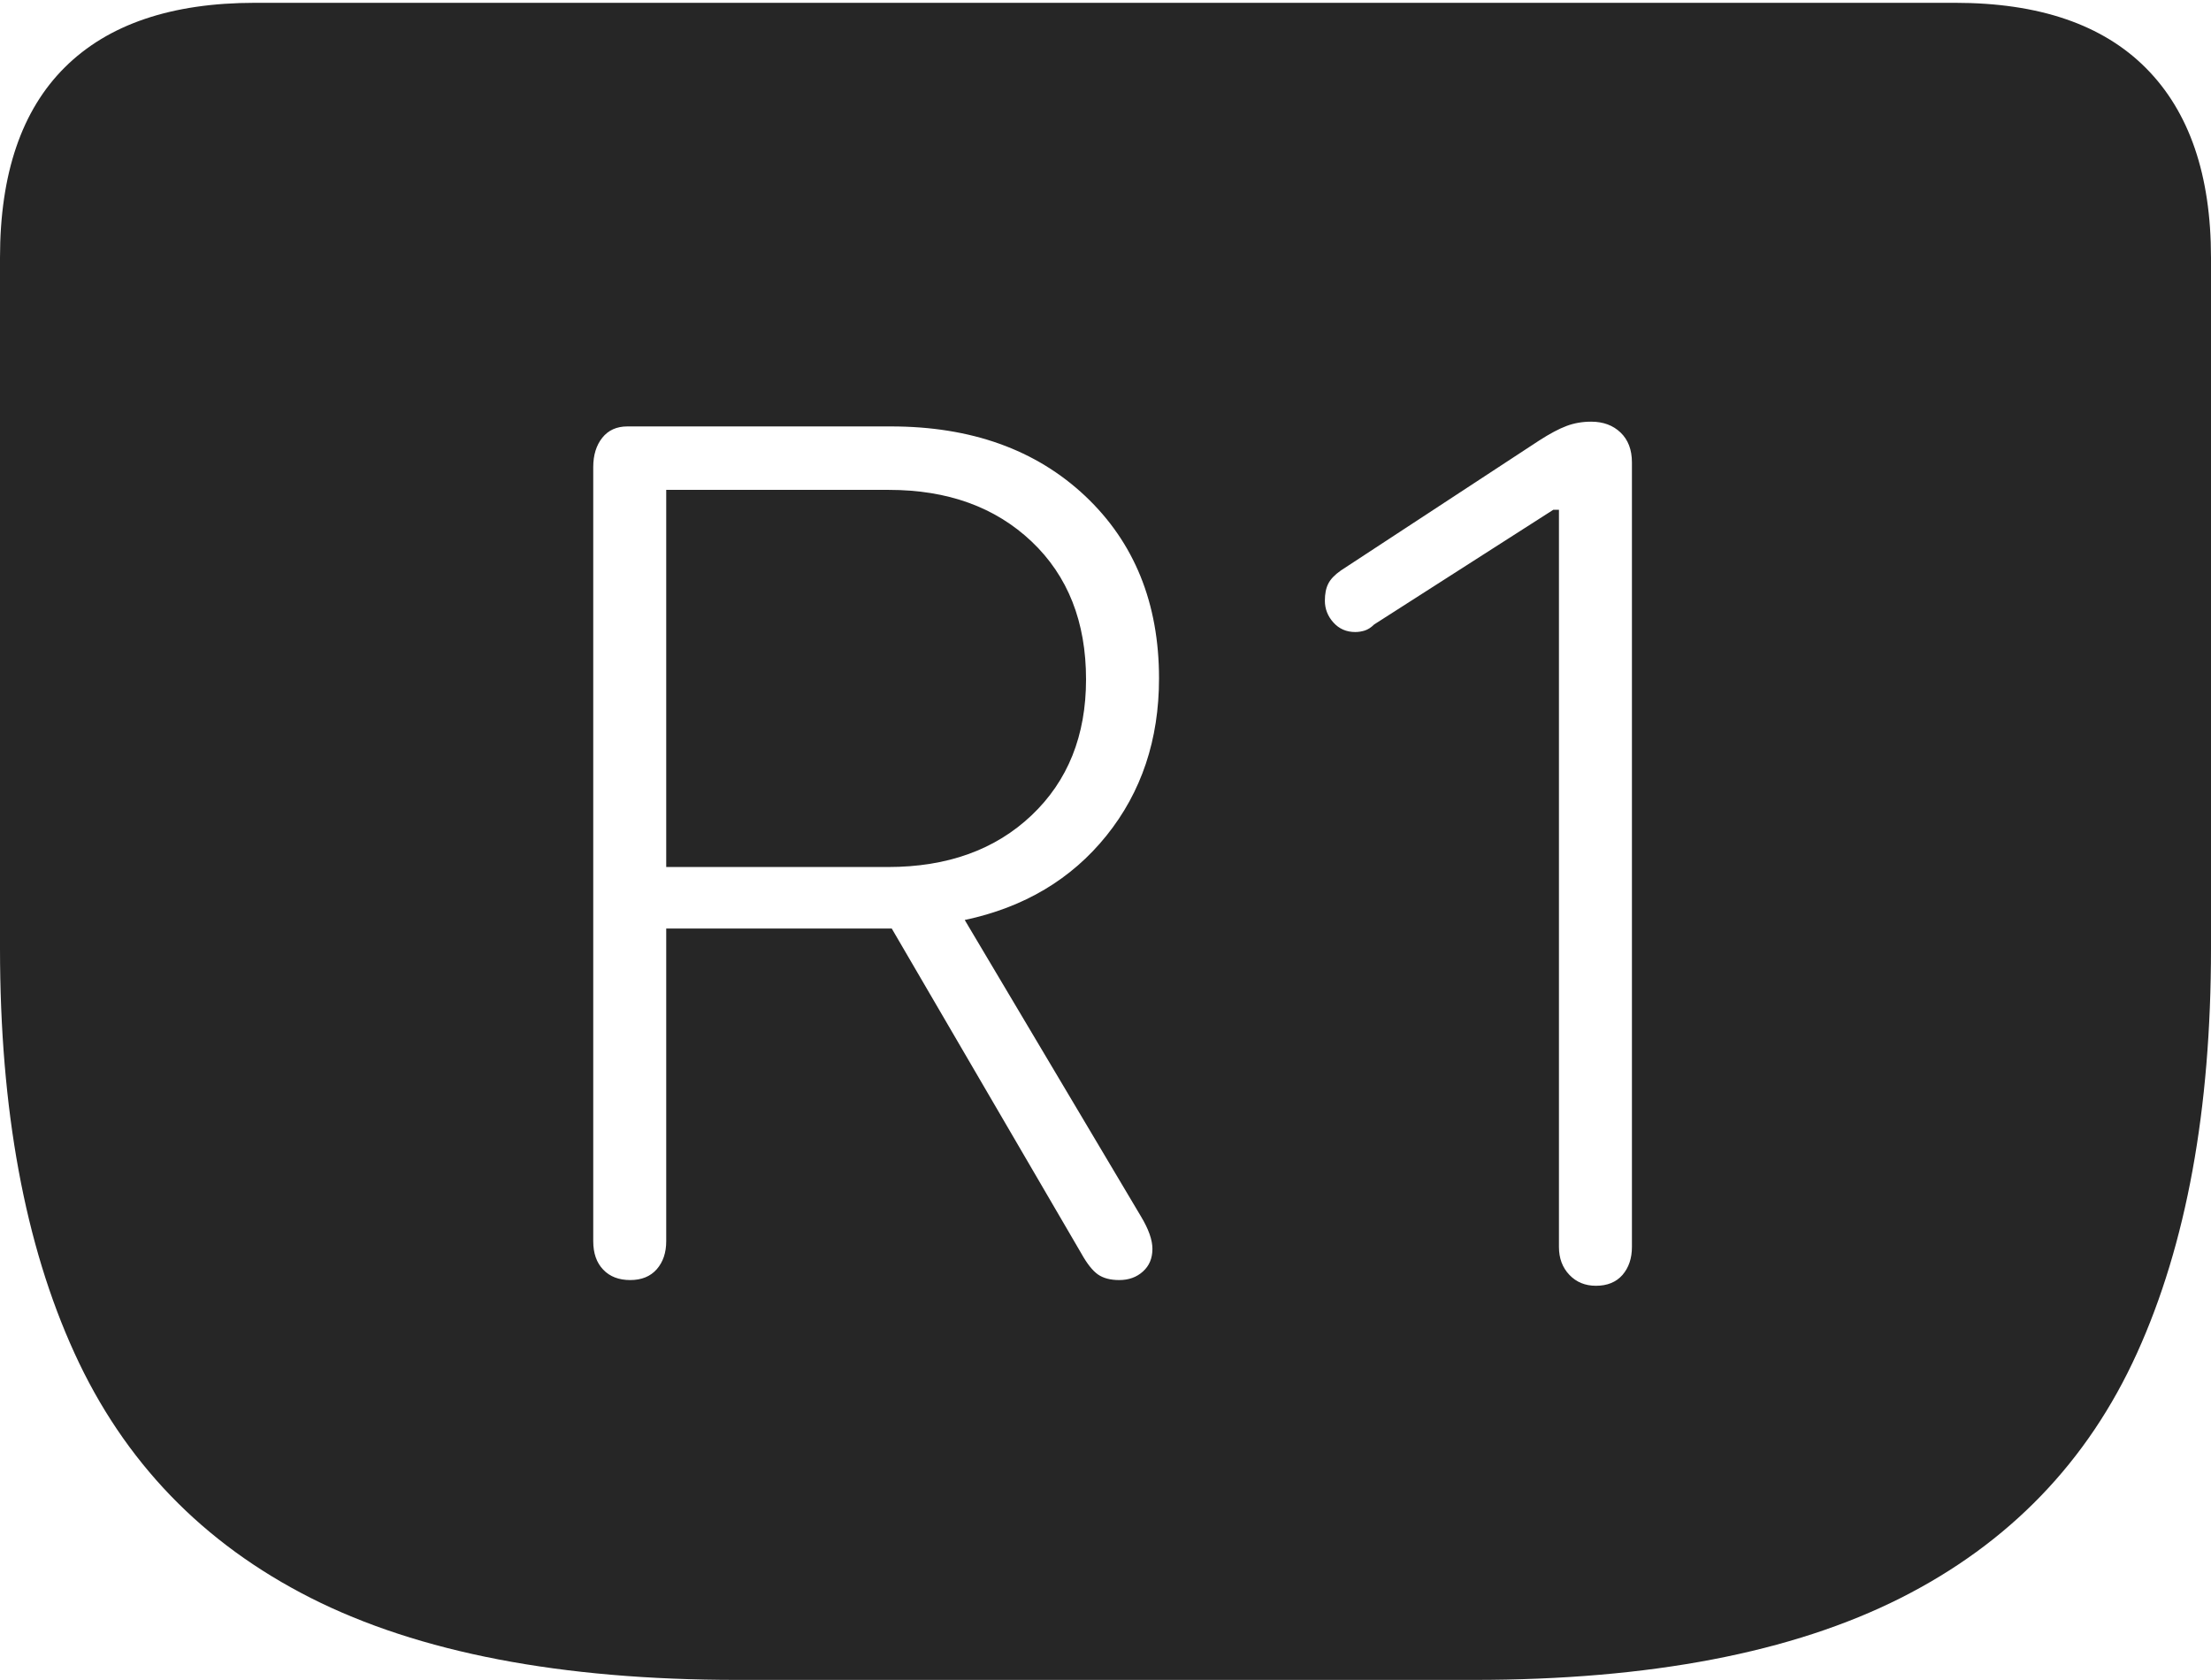 <?xml version="1.0" encoding="UTF-8"?>
<!--Generator: Apple Native CoreSVG 175-->
<!DOCTYPE svg
PUBLIC "-//W3C//DTD SVG 1.1//EN"
       "http://www.w3.org/Graphics/SVG/1.1/DTD/svg11.dtd">
<svg version="1.1" xmlns="http://www.w3.org/2000/svg" xmlns:xlink="http://www.w3.org/1999/xlink" width="22.783" height="17.314">
 <g>
  <rect height="17.314" opacity="0" width="22.783" x="0" y="0"/>
  <path d="M7.598 17.314L15.185 17.314Q17.91 17.314 19.585 16.47Q21.26 15.625 22.021 13.945Q22.783 12.266 22.783 9.775L22.783 2.656Q22.783 1.377 22.114 0.703Q21.445 0.029 20.146 0.029L2.627 0.029Q1.338 0.029 0.669 0.693Q0 1.357 0 2.656L0 9.775Q0 12.266 0.767 13.945Q1.533 15.625 3.203 16.47Q4.873 17.314 7.598 17.314ZM6.494 13.193Q6.318 13.193 6.216 13.086Q6.113 12.979 6.113 12.793L6.113 4.814Q6.113 4.629 6.206 4.512Q6.299 4.395 6.465 4.395L9.18 4.395Q10.42 4.395 11.182 5.112Q11.943 5.83 11.943 6.992Q11.943 7.939 11.401 8.613Q10.859 9.287 9.941 9.482L11.758 12.539Q11.875 12.734 11.875 12.871Q11.875 13.018 11.777 13.105Q11.68 13.193 11.533 13.193Q11.396 13.193 11.313 13.135Q11.23 13.076 11.143 12.92L9.189 9.57L6.865 9.57L6.865 12.793Q6.865 12.969 6.768 13.081Q6.67 13.193 6.494 13.193ZM6.865 8.936L9.15 8.936Q10.068 8.936 10.63 8.403Q11.191 7.871 11.191 7.002Q11.191 6.113 10.63 5.581Q10.068 5.049 9.16 5.049L6.865 5.049ZM16.445 13.252Q16.279 13.252 16.172 13.14Q16.064 13.027 16.064 12.852L16.064 5.254L16.006 5.254L14.16 6.436Q14.111 6.484 14.062 6.499Q14.014 6.514 13.965 6.514Q13.828 6.514 13.74 6.416Q13.652 6.318 13.652 6.191Q13.652 6.084 13.687 6.016Q13.721 5.947 13.818 5.879L15.859 4.541Q16.025 4.434 16.143 4.39Q16.26 4.346 16.396 4.346Q16.582 4.346 16.699 4.458Q16.816 4.57 16.816 4.766L16.816 12.852Q16.816 13.027 16.719 13.14Q16.621 13.252 16.445 13.252Z" fill="rgba(0,0,0,0.85)"/>
 </g>
</svg>
